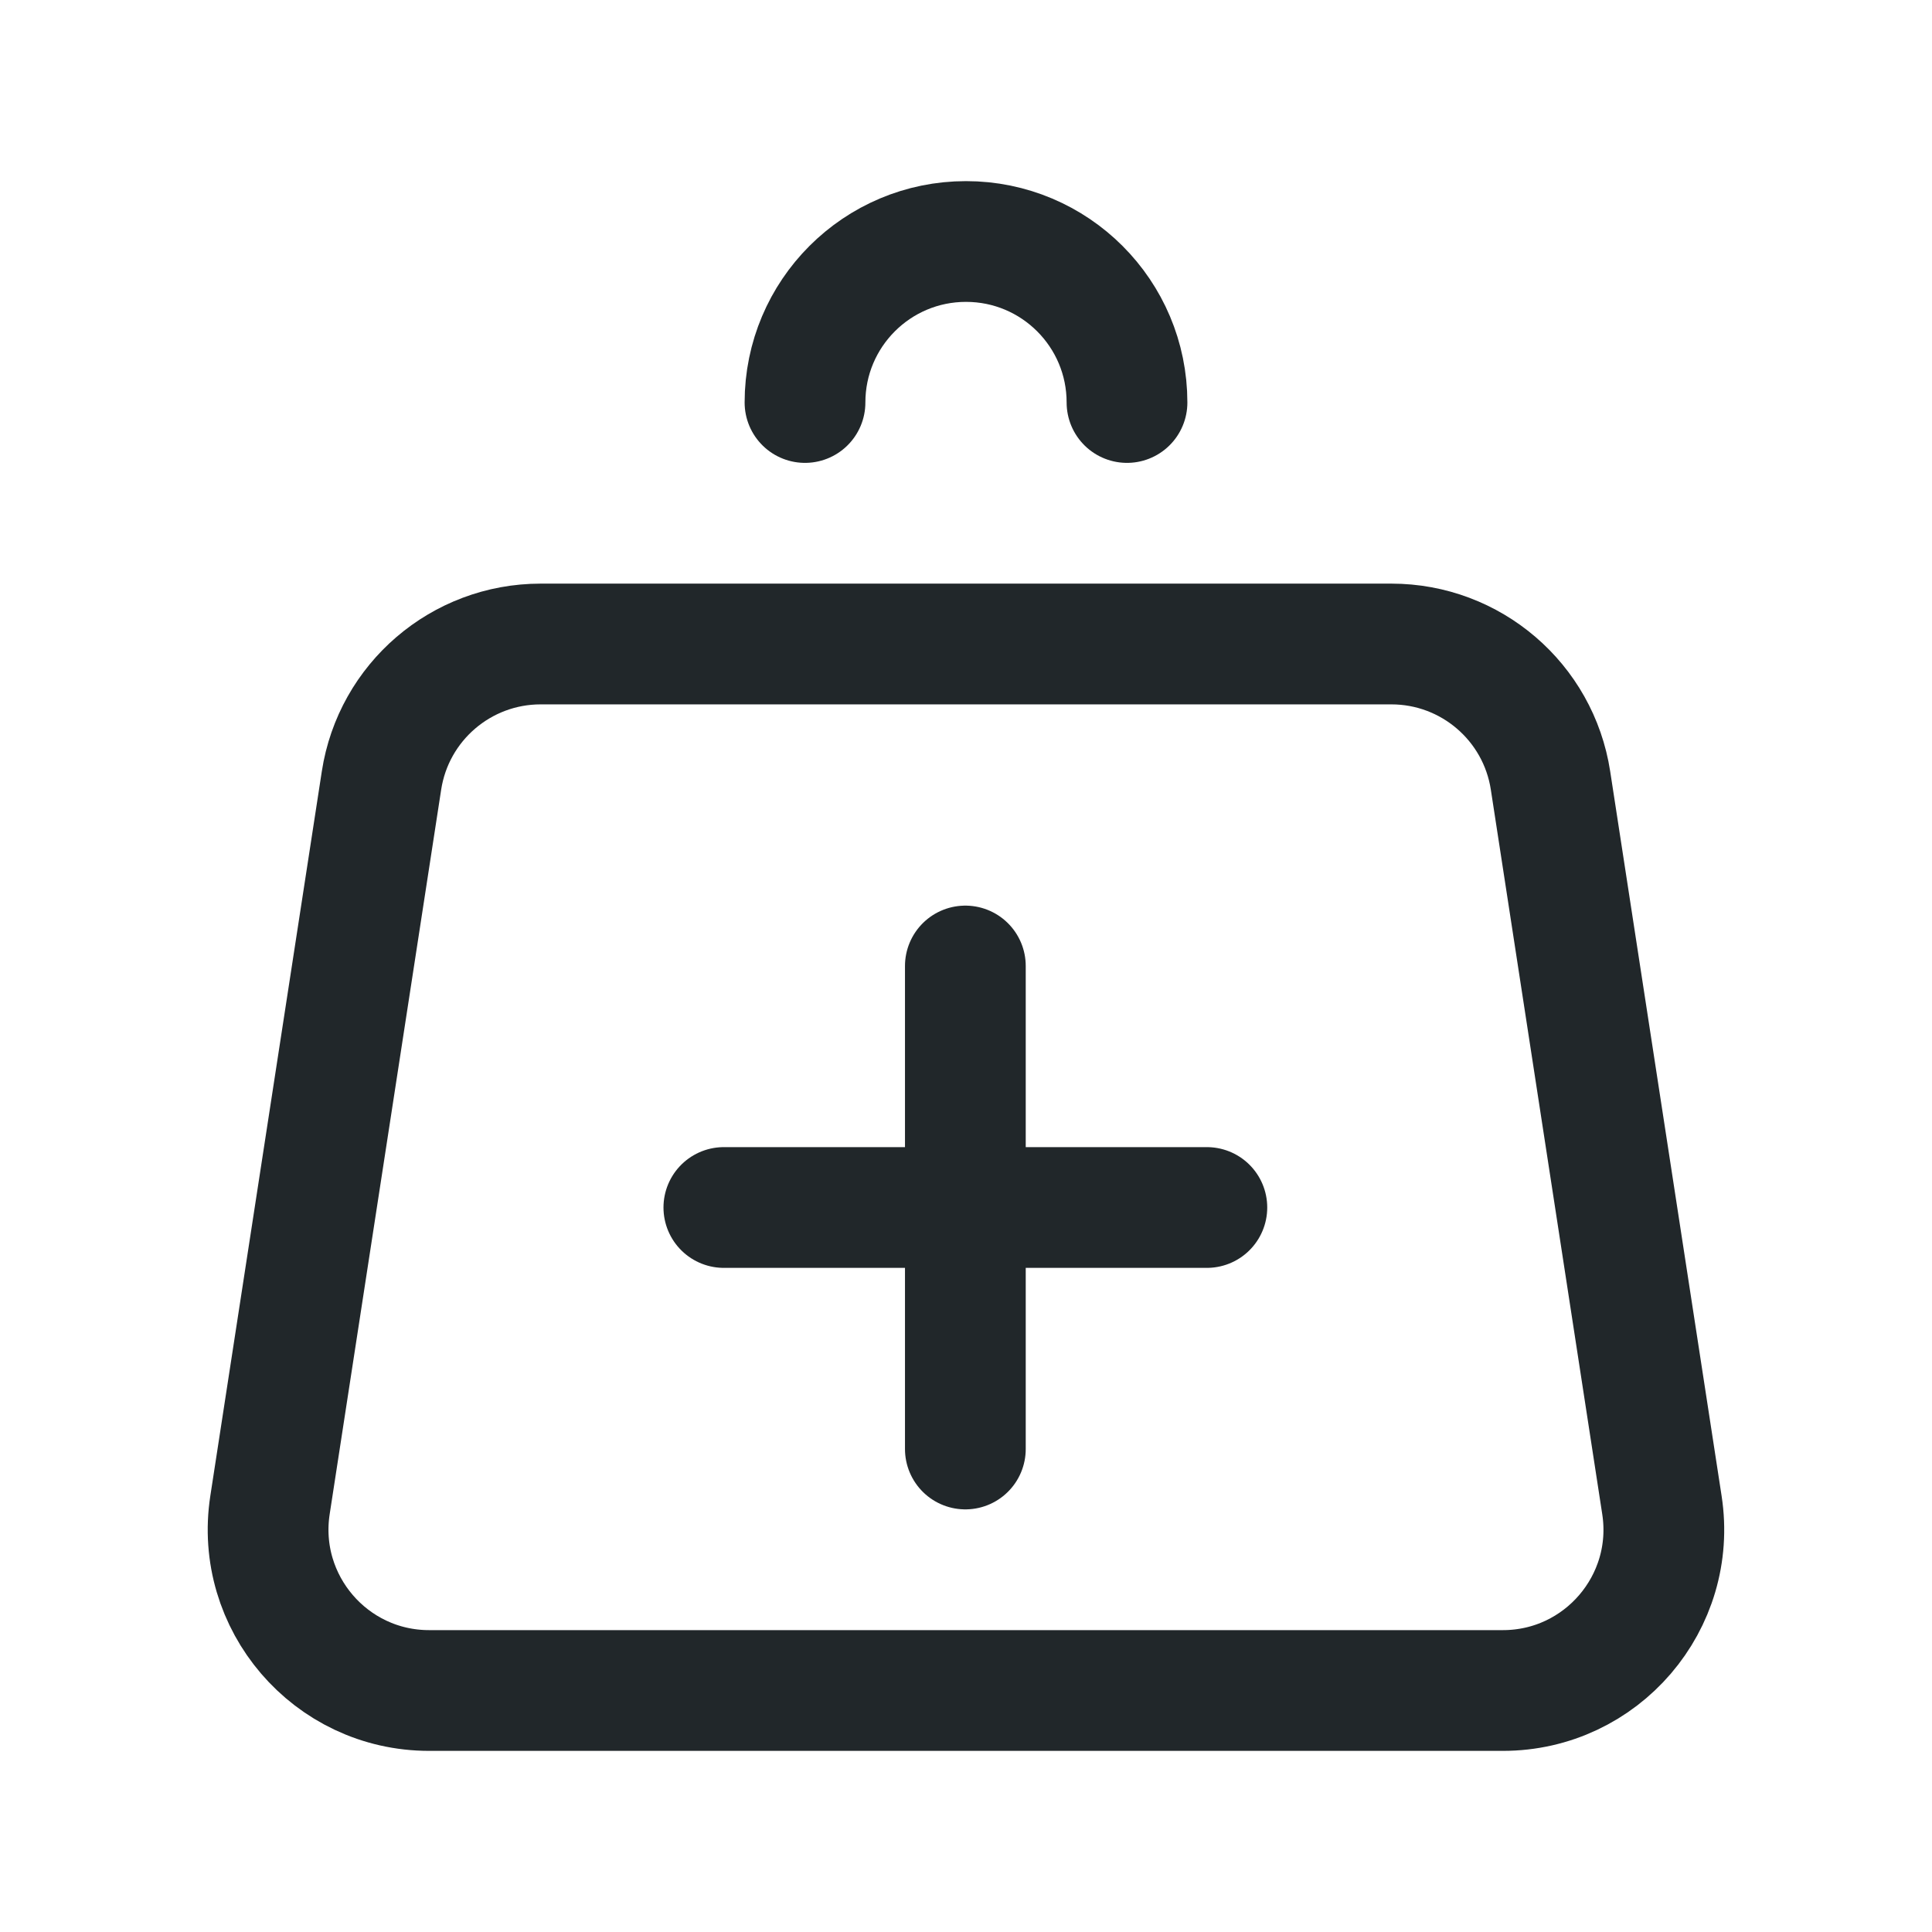 <svg width="24" height="24" viewBox="0 0 24 24" fill="none" xmlns="http://www.w3.org/2000/svg">
<path d="M19.261 9.696L20.645 18.696C20.832 19.907 19.895 21 18.669 21H5.331C4.105 21 3.168 19.907 3.354 18.696L4.739 9.696C4.889 8.72 5.729 8 6.716 8H17.284C18.271 8 19.111 8.72 19.261 9.696Z" stroke="#21272A" stroke-width="1.5" stroke-linecap="round" stroke-linejoin="round"/>
<path d="M14 5C14 3.895 13.105 3 12 3C10.895 3 10 3.895 10 5" stroke="#21272A" stroke-width="1.5" stroke-linecap="round" stroke-linejoin="round"/>
<path d="M11.992 15V18M8.992 15H11.992H8.992ZM14.992 15H11.992H14.992ZM11.992 15V12V15Z" stroke="#21272A" stroke-width="1.5" stroke-linecap="round" stroke-linejoin="round"/>
</svg>

